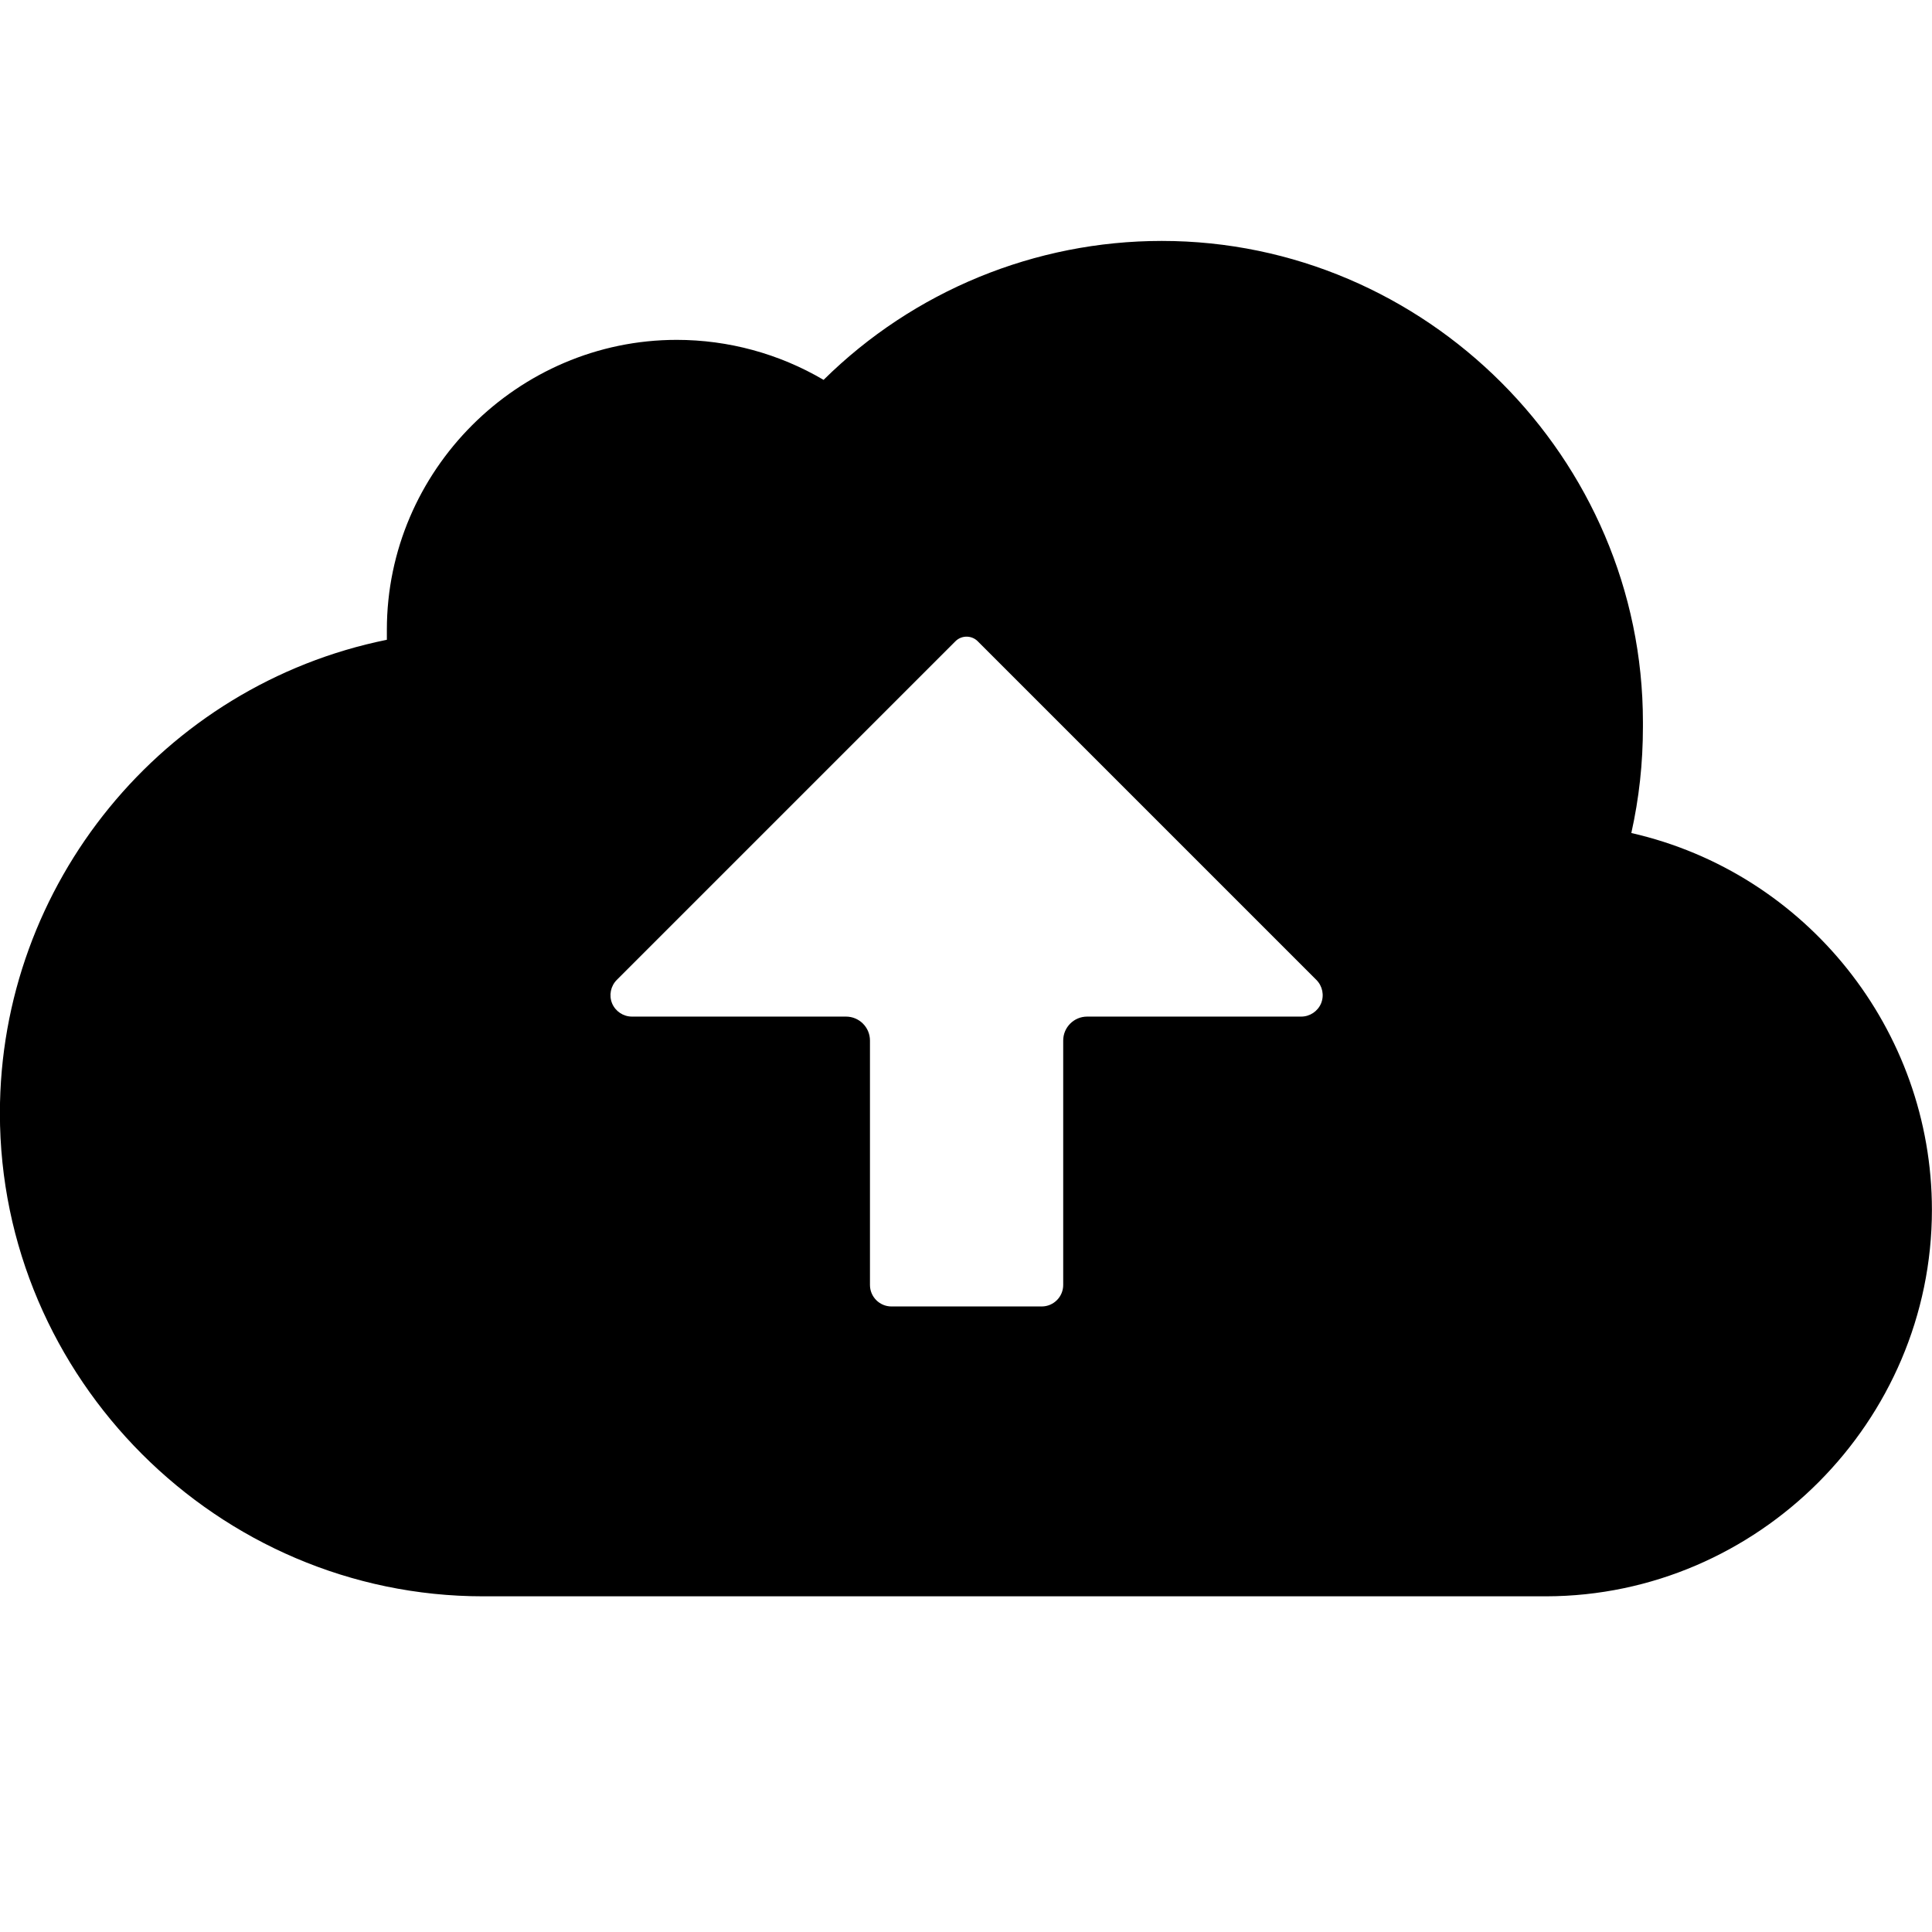 <?xml version="1.0" encoding="UTF-8" standalone="no"?>
<!DOCTYPE svg PUBLIC "-//W3C//DTD SVG 1.1//EN" "http://www.w3.org/Graphics/SVG/1.1/DTD/svg11.dtd">
<svg width="100%" height="100%" viewBox="0 0 96 96" version="1.1" style="fill-rule:evenodd;clip-rule:evenodd;stroke-linejoin:round;stroke-miterlimit:2;">
    <g transform="matrix(4.801,0,0,4.801,0.019,-2.297)">
        <path d="M16.88,9.1C18.694,9.513 19.991,11.14 19.991,13C19.991,15.191 18.191,16.995 16,17L5,17C4.998,17 4.997,17 4.995,17C2.252,17 -0.005,14.743 -0.005,12C-0.005,9.631 1.678,7.571 4,7.1L4,6.996C4,5.351 5.354,3.996 7,3.996C7.534,3.996 8.059,4.139 8.52,4.41C9.452,3.489 10.71,2.972 12.02,2.972C14.752,2.972 17,5.22 17,7.952C17,7.968 17,7.984 17,8C17,8.38 16.96,8.74 16.88,9.1ZM11,11.248C11,11.111 11.111,11 11.248,11C11.732,11 12.809,11 13.463,11C13.553,11 13.634,10.946 13.669,10.863C13.703,10.78 13.684,10.684 13.62,10.62C12.747,9.747 10.632,7.632 10.115,7.115C10.052,7.052 9.948,7.052 9.885,7.115C9.368,7.632 7.253,9.747 6.38,10.62C6.316,10.684 6.297,10.78 6.331,10.863C6.366,10.946 6.447,11 6.537,11C7.191,11 8.268,11 8.752,11C8.889,11 9,11.111 9,11.248C9,11.822 9,13.231 9,13.778C9,13.9 9.1,14 9.222,14C9.607,14 10.393,14 10.778,14C10.9,14 11,13.9 11,13.778C11,13.231 11,11.822 11,11.248Z" style="fill-rule:nonzero;"/>
    </g>
</svg>
